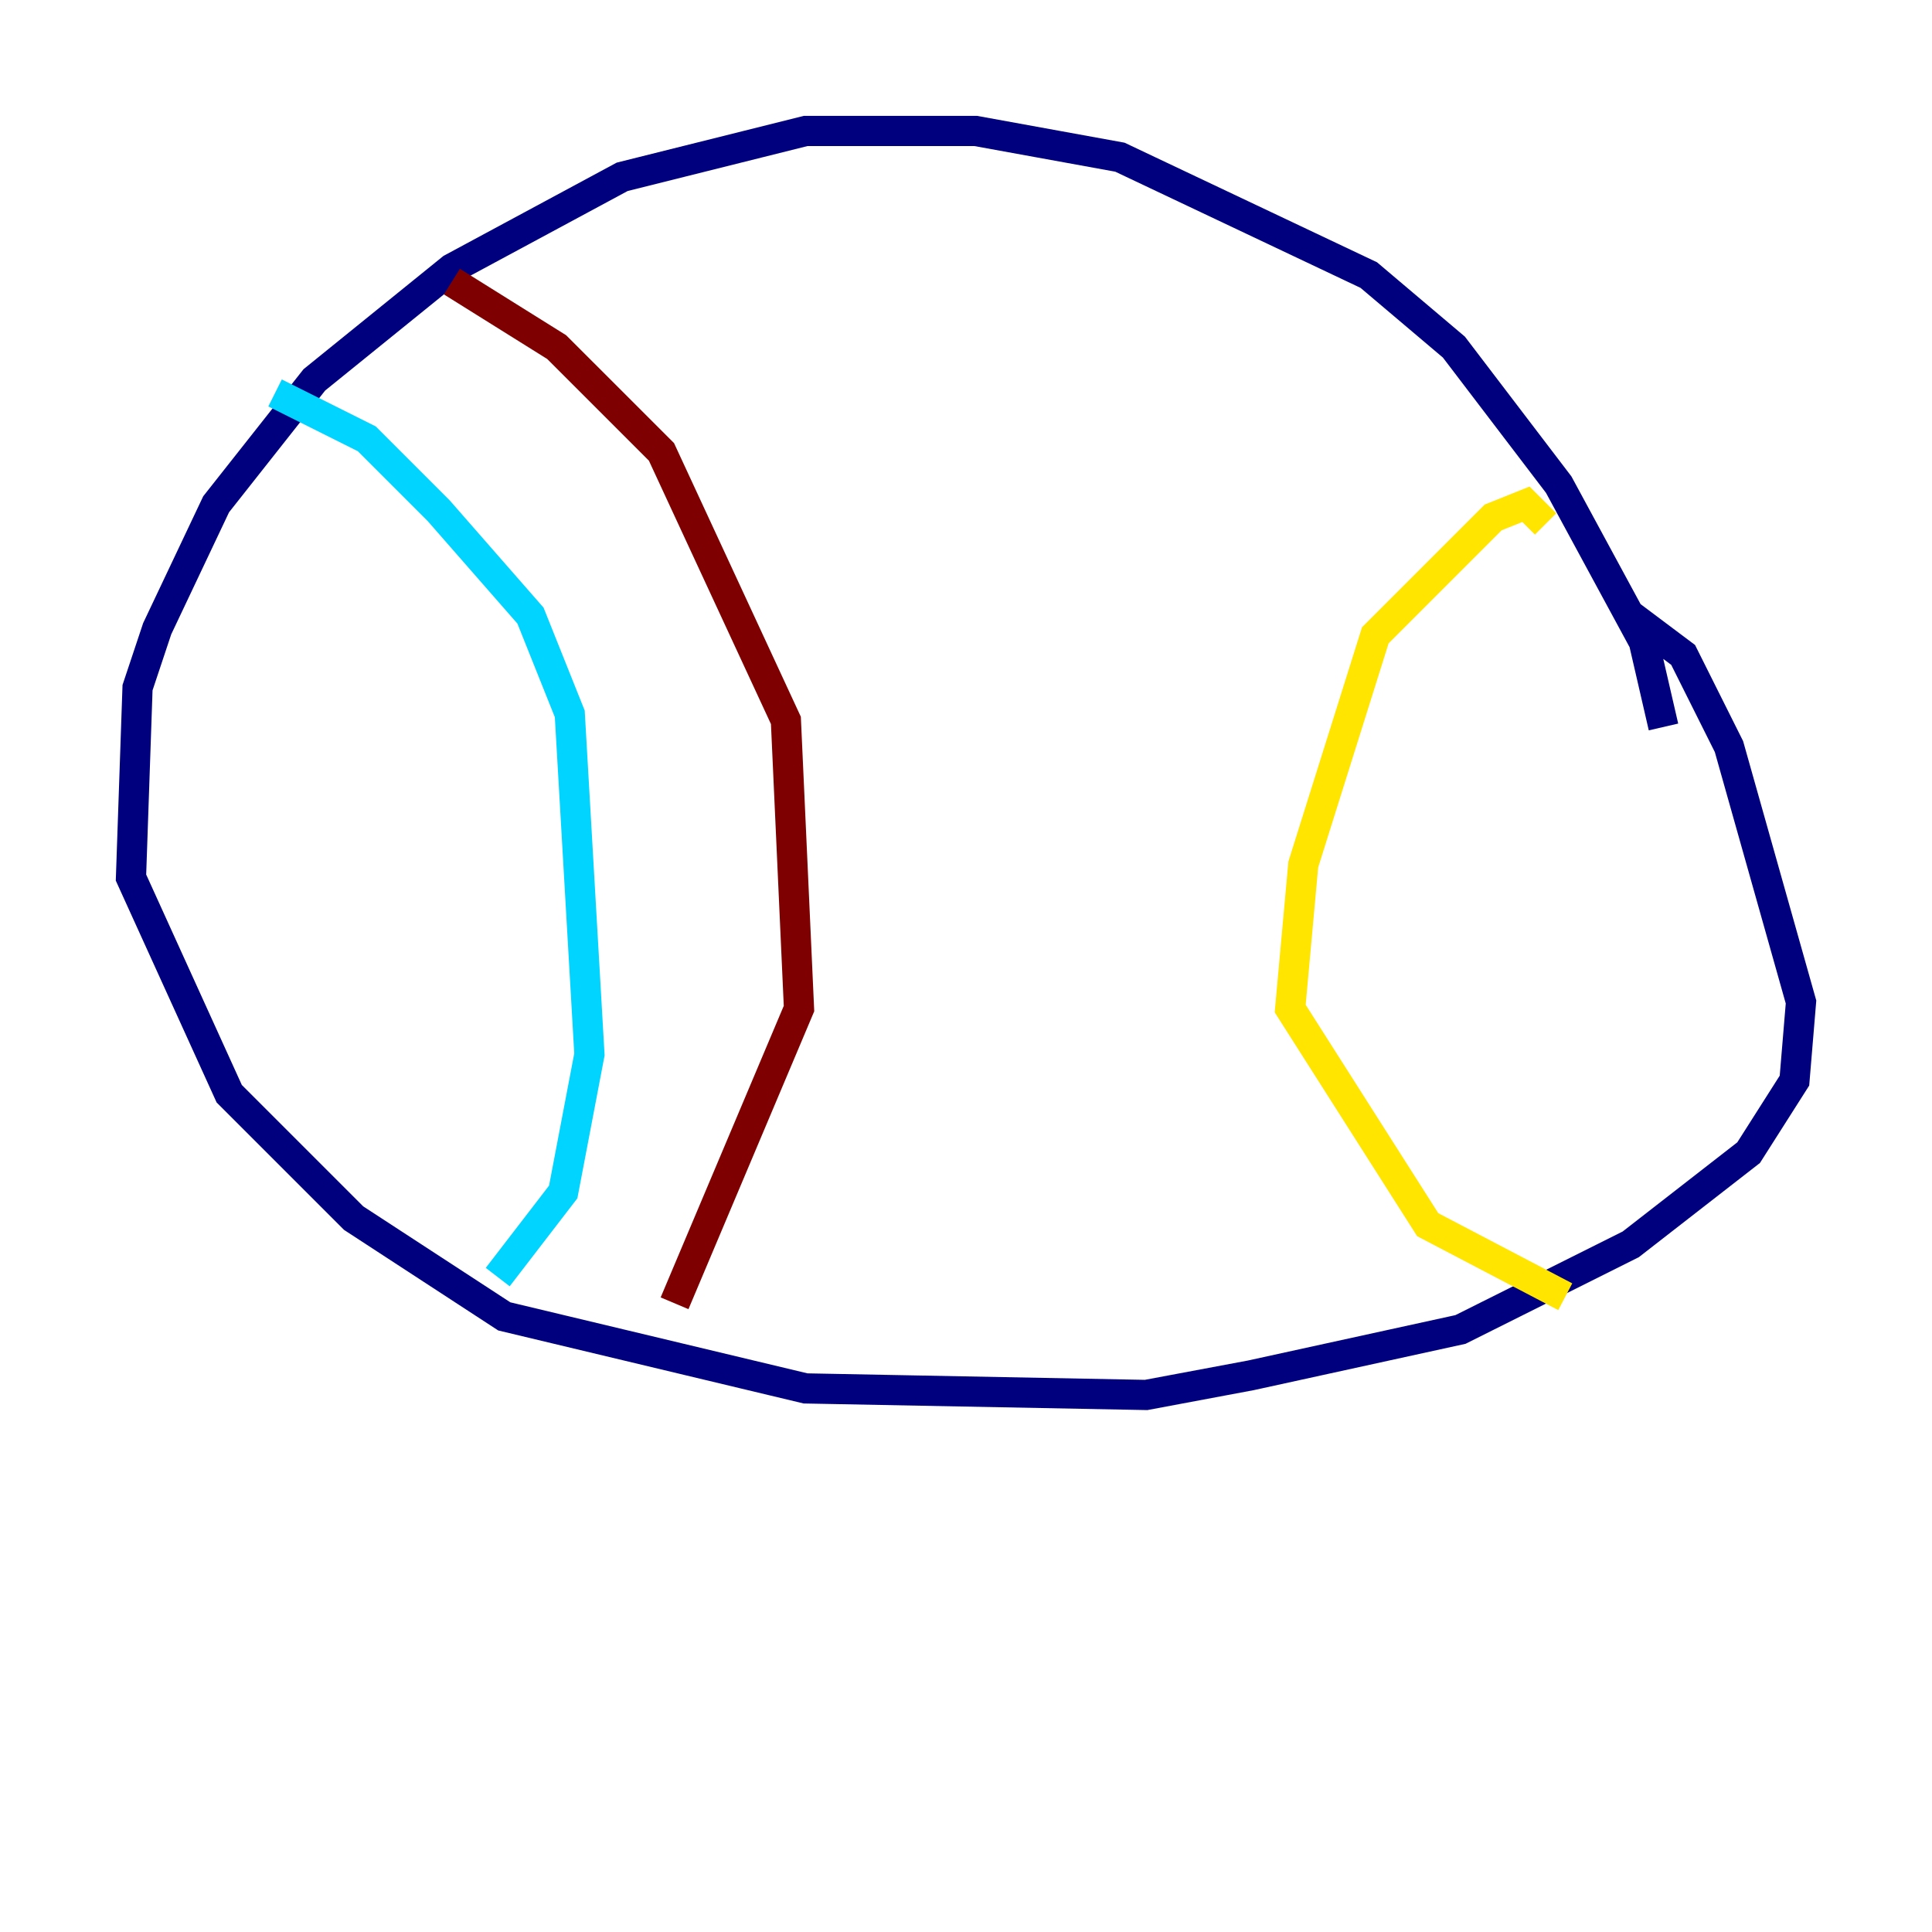 <?xml version="1.0" encoding="utf-8" ?>
<svg baseProfile="tiny" height="128" version="1.2" viewBox="0,0,128,128" width="128" xmlns="http://www.w3.org/2000/svg" xmlns:ev="http://www.w3.org/2001/xml-events" xmlns:xlink="http://www.w3.org/1999/xlink"><defs /><polyline fill="none" points="110.21,48.163 108.909,42.522 103.268,32.108 96.325,22.997 90.685,18.224 74.197,10.414 64.651,8.678 53.37,8.678 41.22,11.715 29.939,17.79 20.827,25.166 14.319,33.41 10.414,41.654 9.112,45.559 8.678,58.142 15.186,72.461 23.43,80.705 33.41,87.214 53.37,91.986 75.932,92.42 82.875,91.119 96.759,88.081 108.041,82.441 115.851,76.366 118.888,71.593 119.322,66.386 114.549,49.464 111.512,43.39 108.041,40.786" stroke="#00007f" stroke-width="2" /><polyline fill="none" points="18.224,26.034 24.298,29.071 29.071,33.844 35.146,40.786 37.749,47.295 39.051,69.858 37.315,78.969 32.976,84.61" stroke="#00d4ff" stroke-width="2" /><polyline fill="none" points="102.4,34.712 101.098,33.41 98.929,34.278 91.119,42.088 86.346,57.275 85.478,66.82 94.59,81.139 103.702,85.912" stroke="#ffe500" stroke-width="2" /><polyline fill="none" points="29.939,18.658 36.881,22.997 43.824,29.939 52.068,47.729 52.936,66.82 44.691,86.346" stroke="#7f0000" stroke-width="2" /></svg>